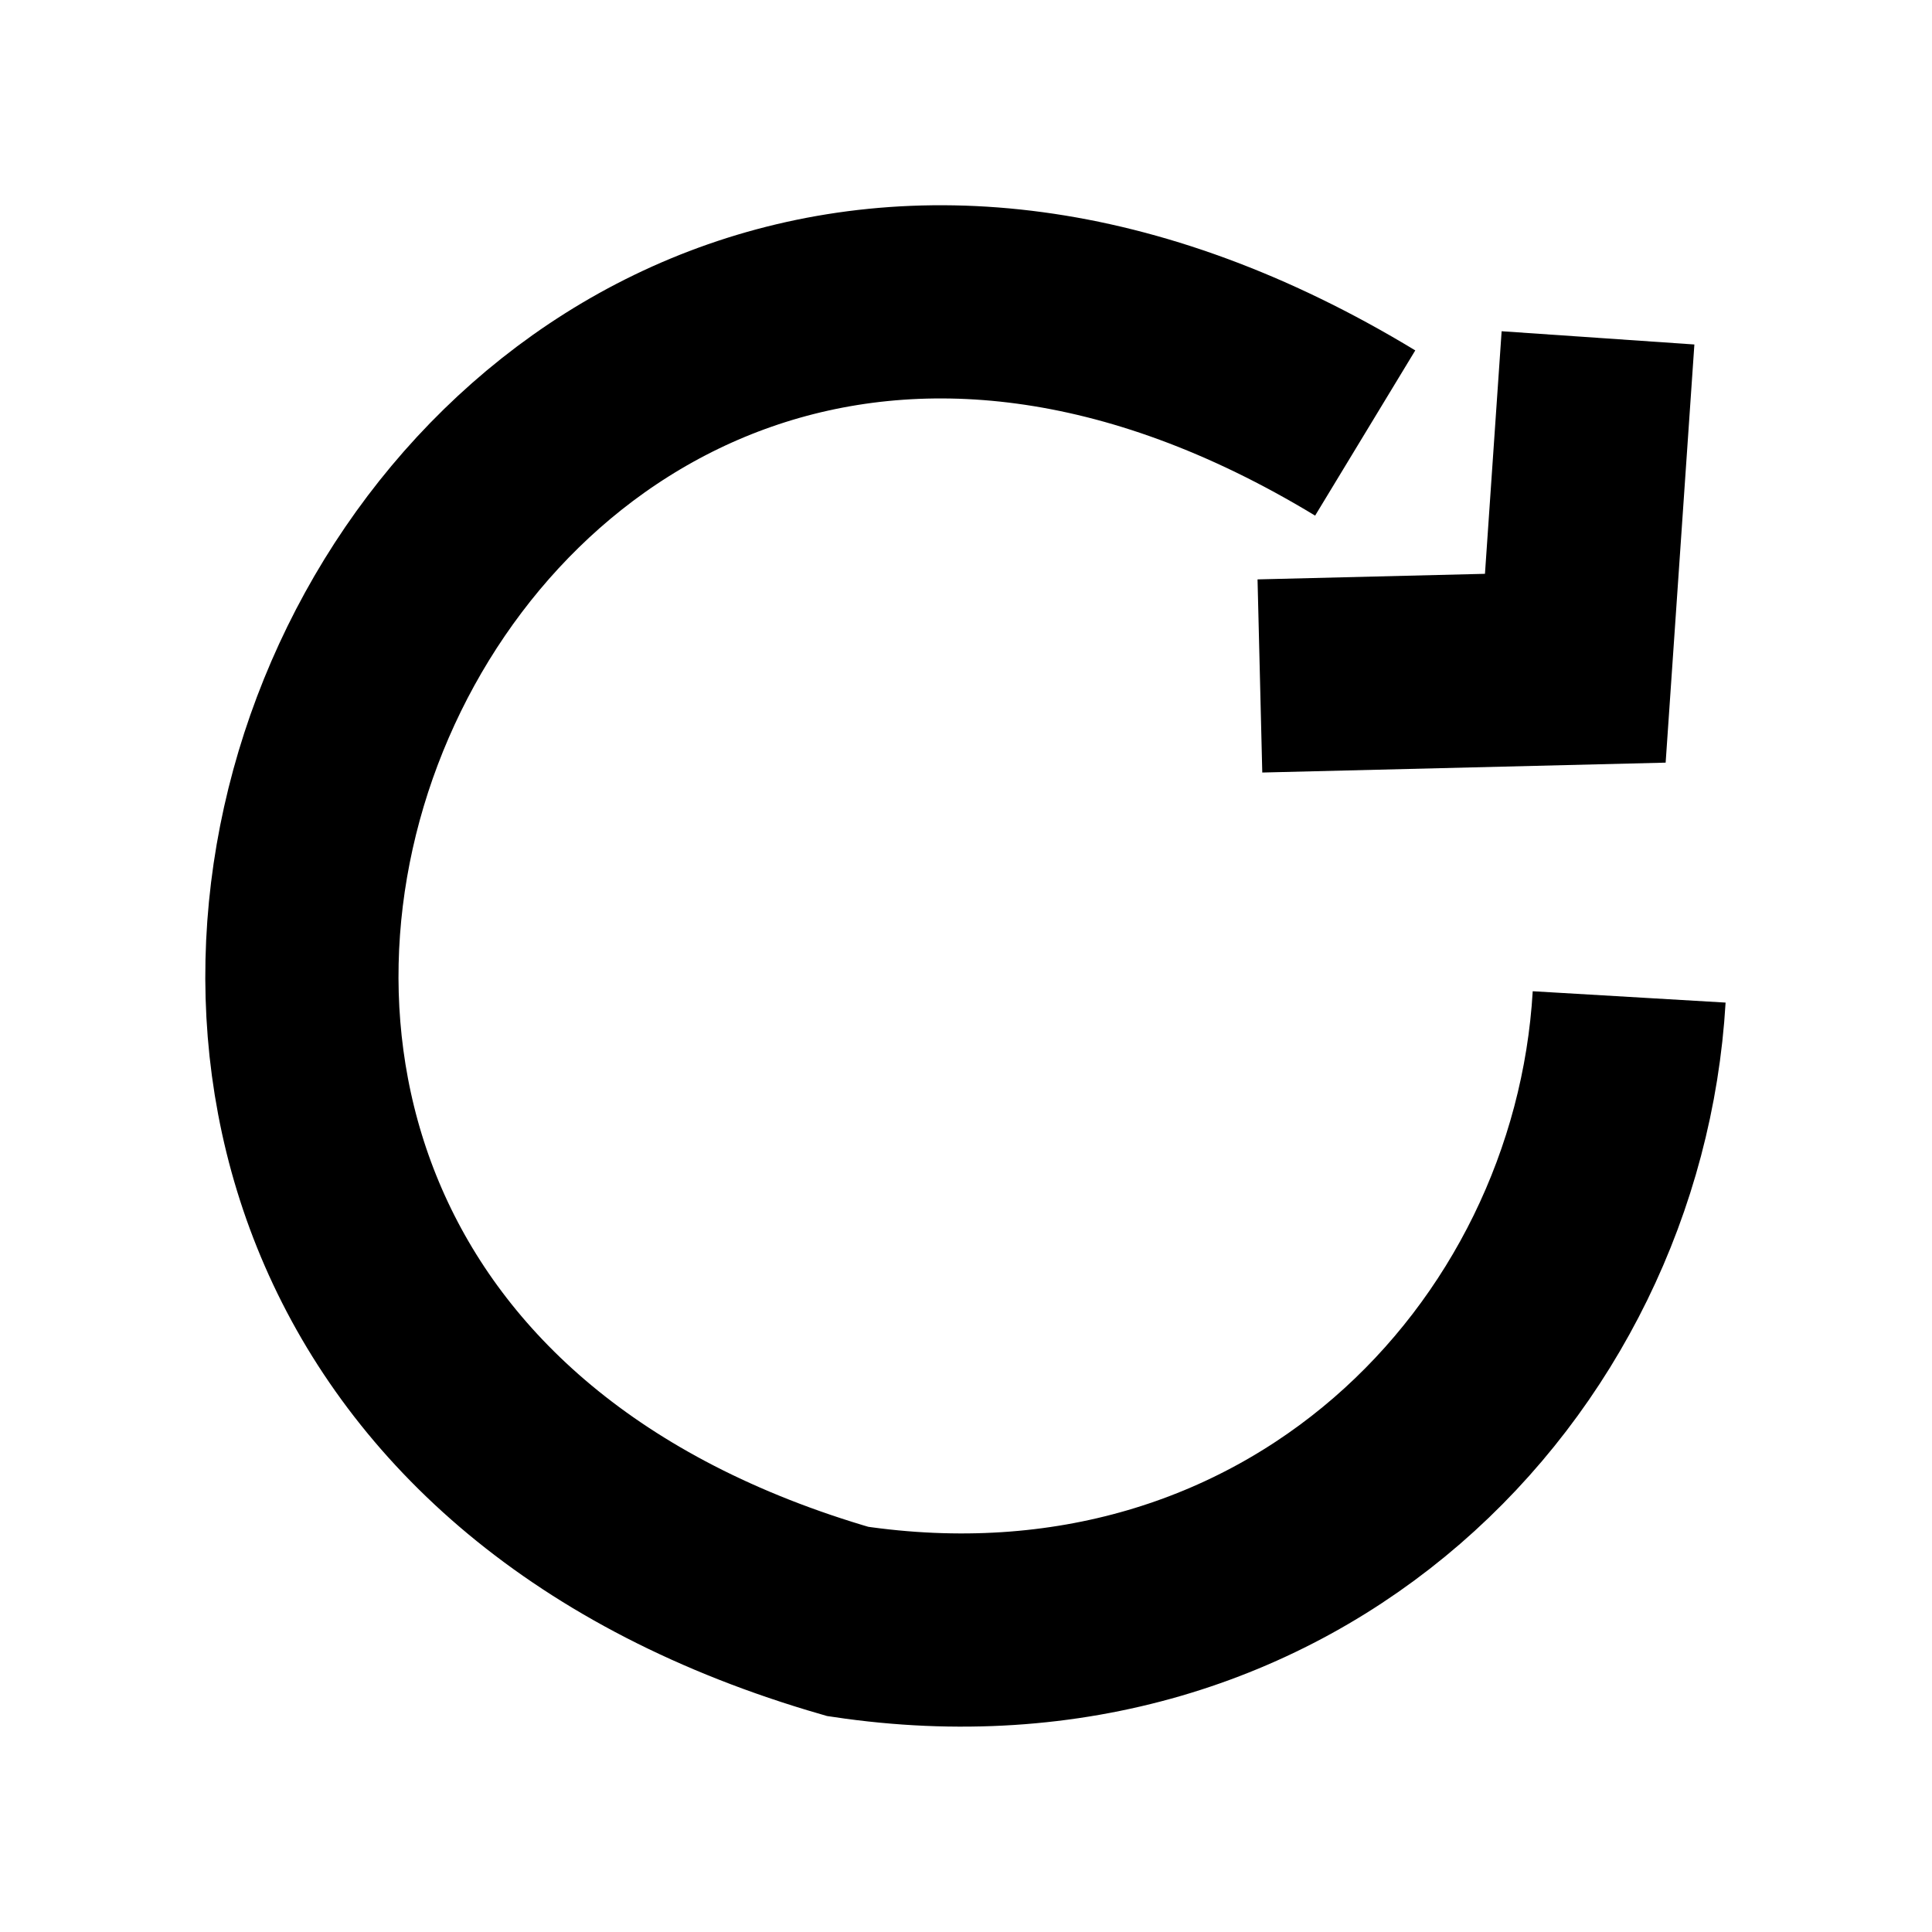 <?xml version="1.0" encoding="UTF-8"?><svg id="Layer_3" xmlns="http://www.w3.org/2000/svg" viewBox="0 0 80 80"><defs><style>.cls-1{fill:none;stroke:#000;stroke-miterlimit:10;stroke-width:8px;}</style></defs><path class="cls-1" d="M56.53,17.93C17.58-5.68-8.37,54.57,35.1,67.14c18.38,2.74,31.47-10.74,32.36-25.86"/><polyline class="cls-1" points="66.17 13.99 65.23 27.67 52.17 27.99"/></svg>